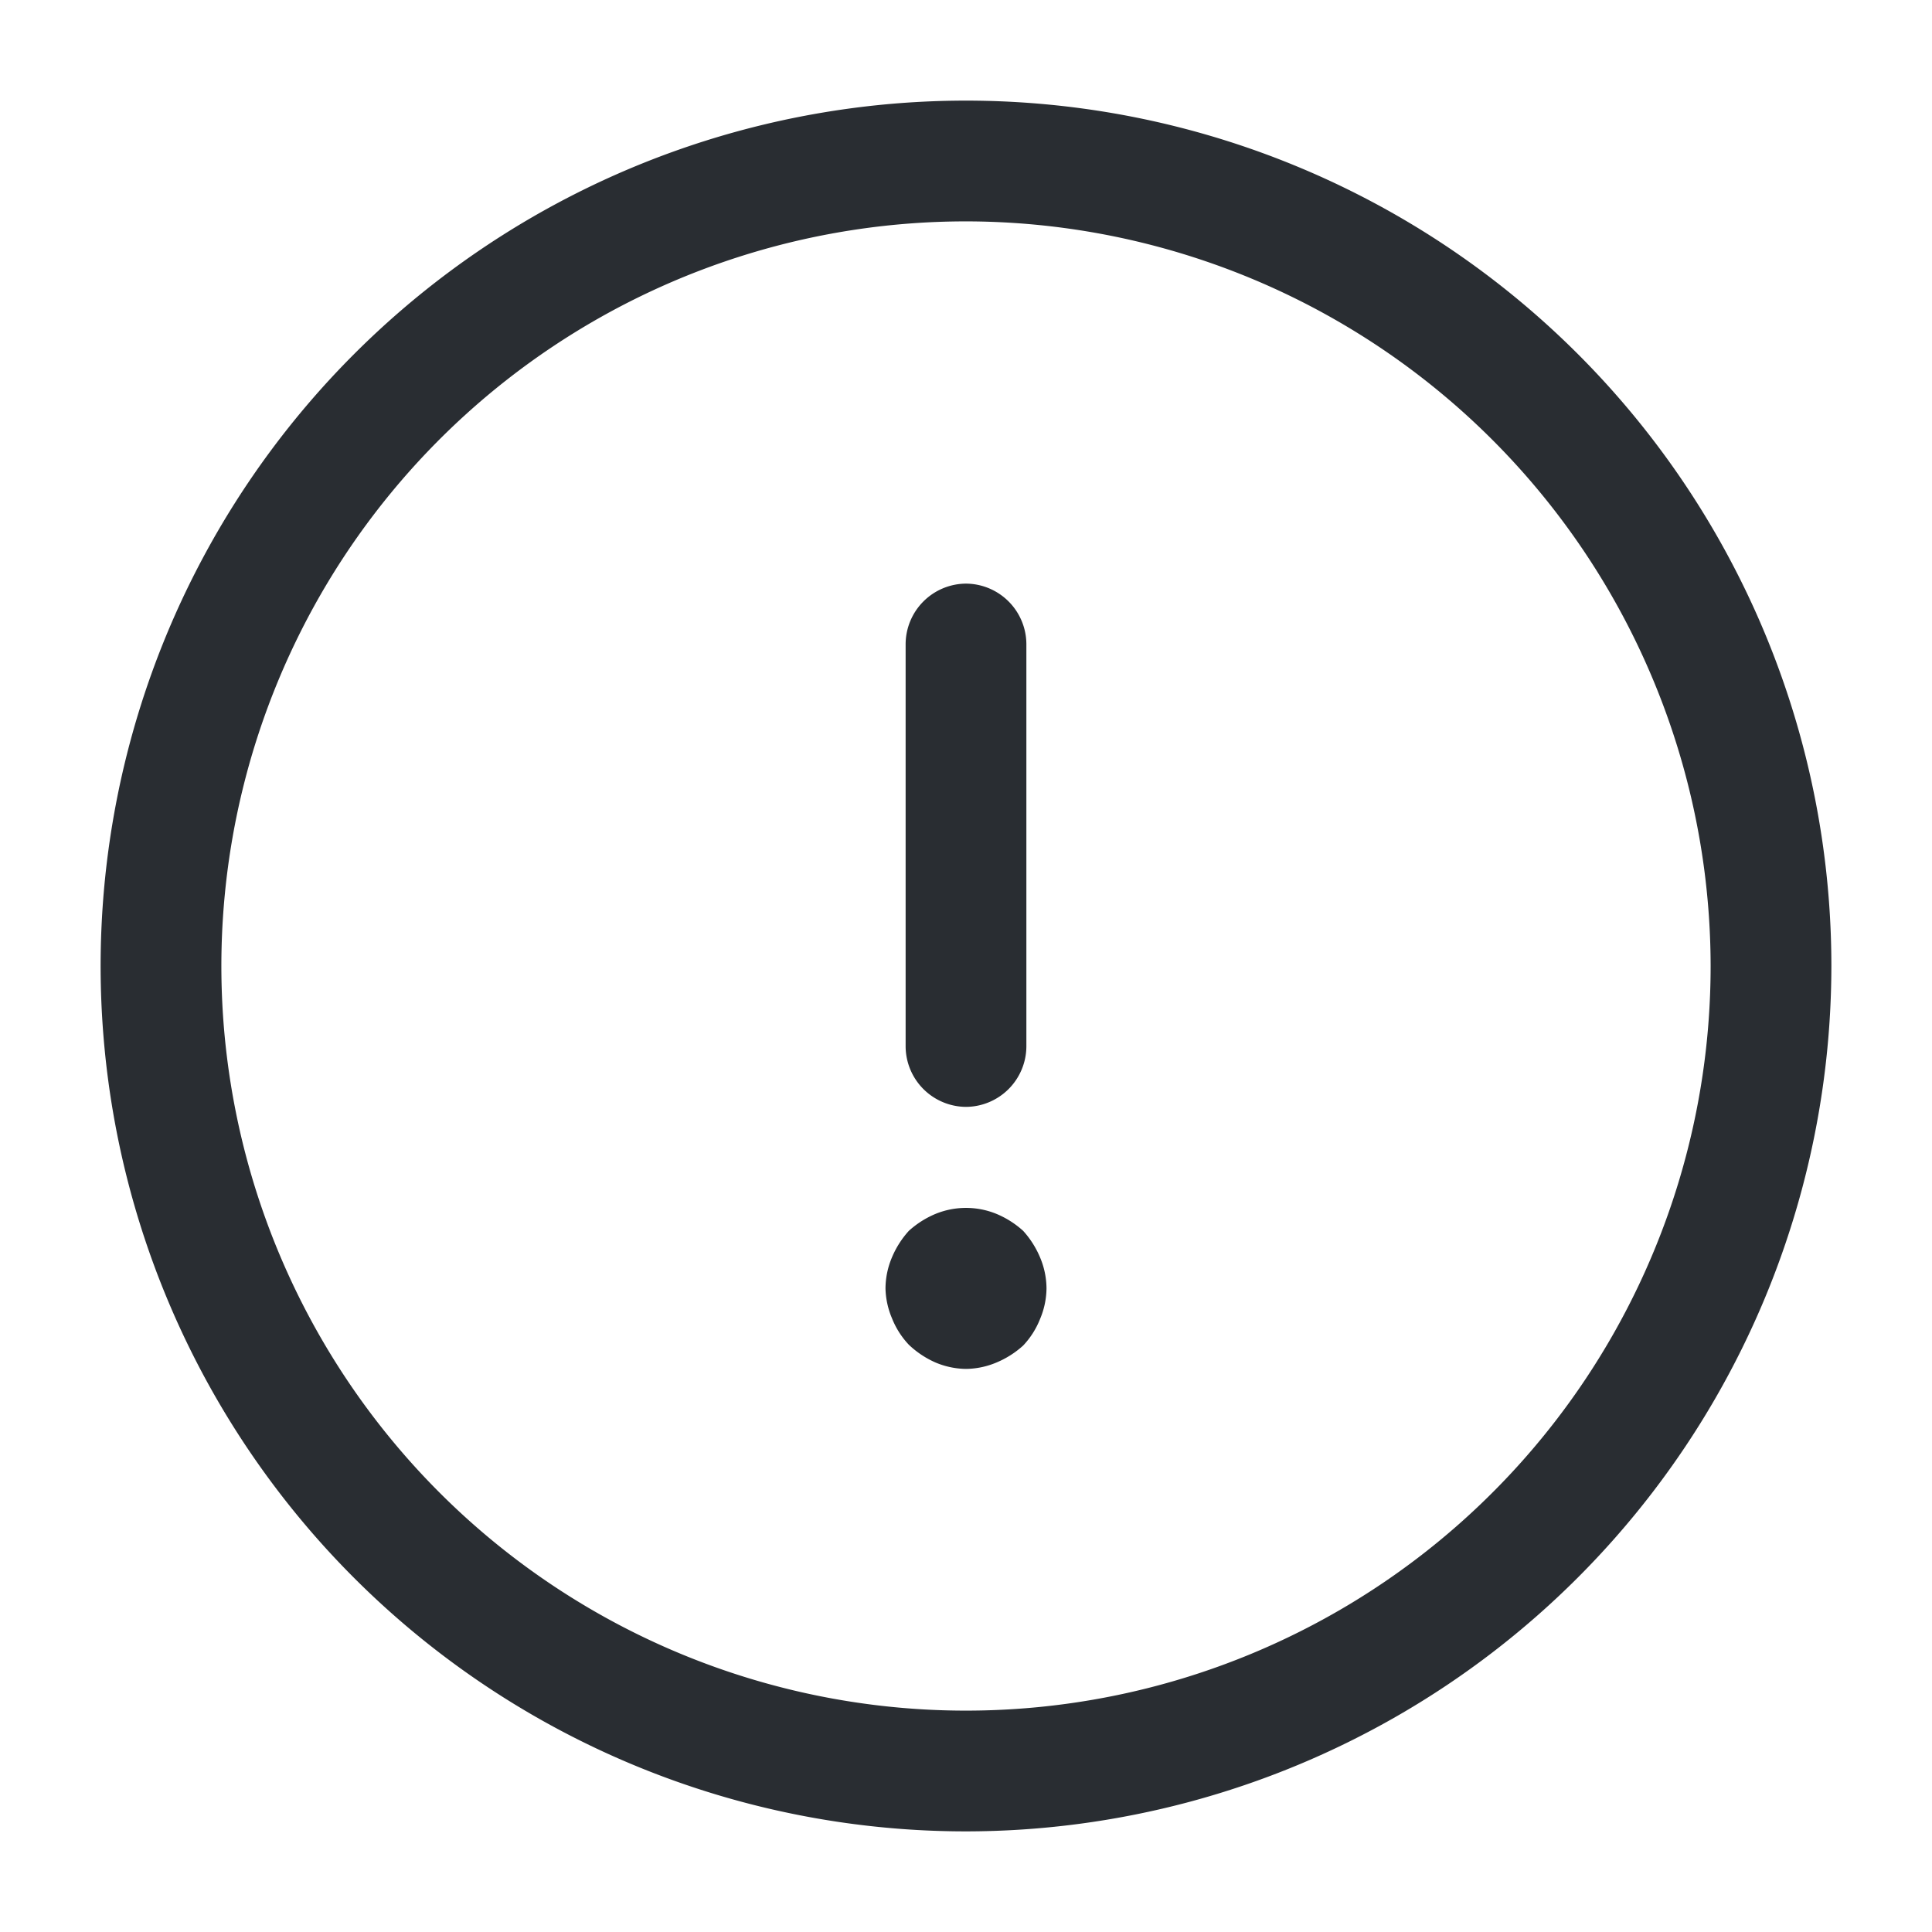 <svg xmlns="http://www.w3.org/2000/svg" width="24" height="24" viewBox="0 0 24 24">
  <g id="vuesax_outline_info-circle" data-name="vuesax/outline/info-circle" transform="translate(-364 -252)">
    <g id="info-circle">
      <path id="Vector" d="M10.75,21.5A10.75,10.75,0,1,1,21.5,10.75,10.759,10.759,0,0,1,10.75,21.5Zm0-20A9.25,9.25,0,1,0,20,10.75,9.261,9.261,0,0,0,10.75,1.5Z" transform="translate(365.25 253.25)" fill="#292d32"/>
      <path id="Vector-2" data-name="Vector" d="M.75,6.5A.755.755,0,0,1,0,5.75v-5A.755.755,0,0,1,.75,0,.755.755,0,0,1,1.5.75v5A.755.755,0,0,1,.75,6.5Z" transform="translate(375.25 259.25)" fill="#292d32"/>
      <path id="Vector-3" data-name="Vector" d="M1,2a1,1,0,0,1-.38-.08A1.155,1.155,0,0,1,.29,1.7a1.032,1.032,0,0,1-.21-.33A1,1,0,0,1,0,1,1,1,0,0,1,.08.615,1.155,1.155,0,0,1,.29.285,1.155,1.155,0,0,1,.62.075a1,1,0,0,1,.76,0,1.155,1.155,0,0,1,.33.21,1.155,1.155,0,0,1,.21.33A1,1,0,0,1,2,1a1,1,0,0,1-.08.38,1.032,1.032,0,0,1-.21.33,1.155,1.155,0,0,1-.33.21A1,1,0,0,1,1,2Z" transform="translate(375 267.005)" fill="#292d32"/>
      <path id="Vector-4" data-name="Vector" d="M0,0H24V24H0Z" transform="translate(364 252)" fill="none" opacity="0"/>
    </g>
  </g>
</svg>
